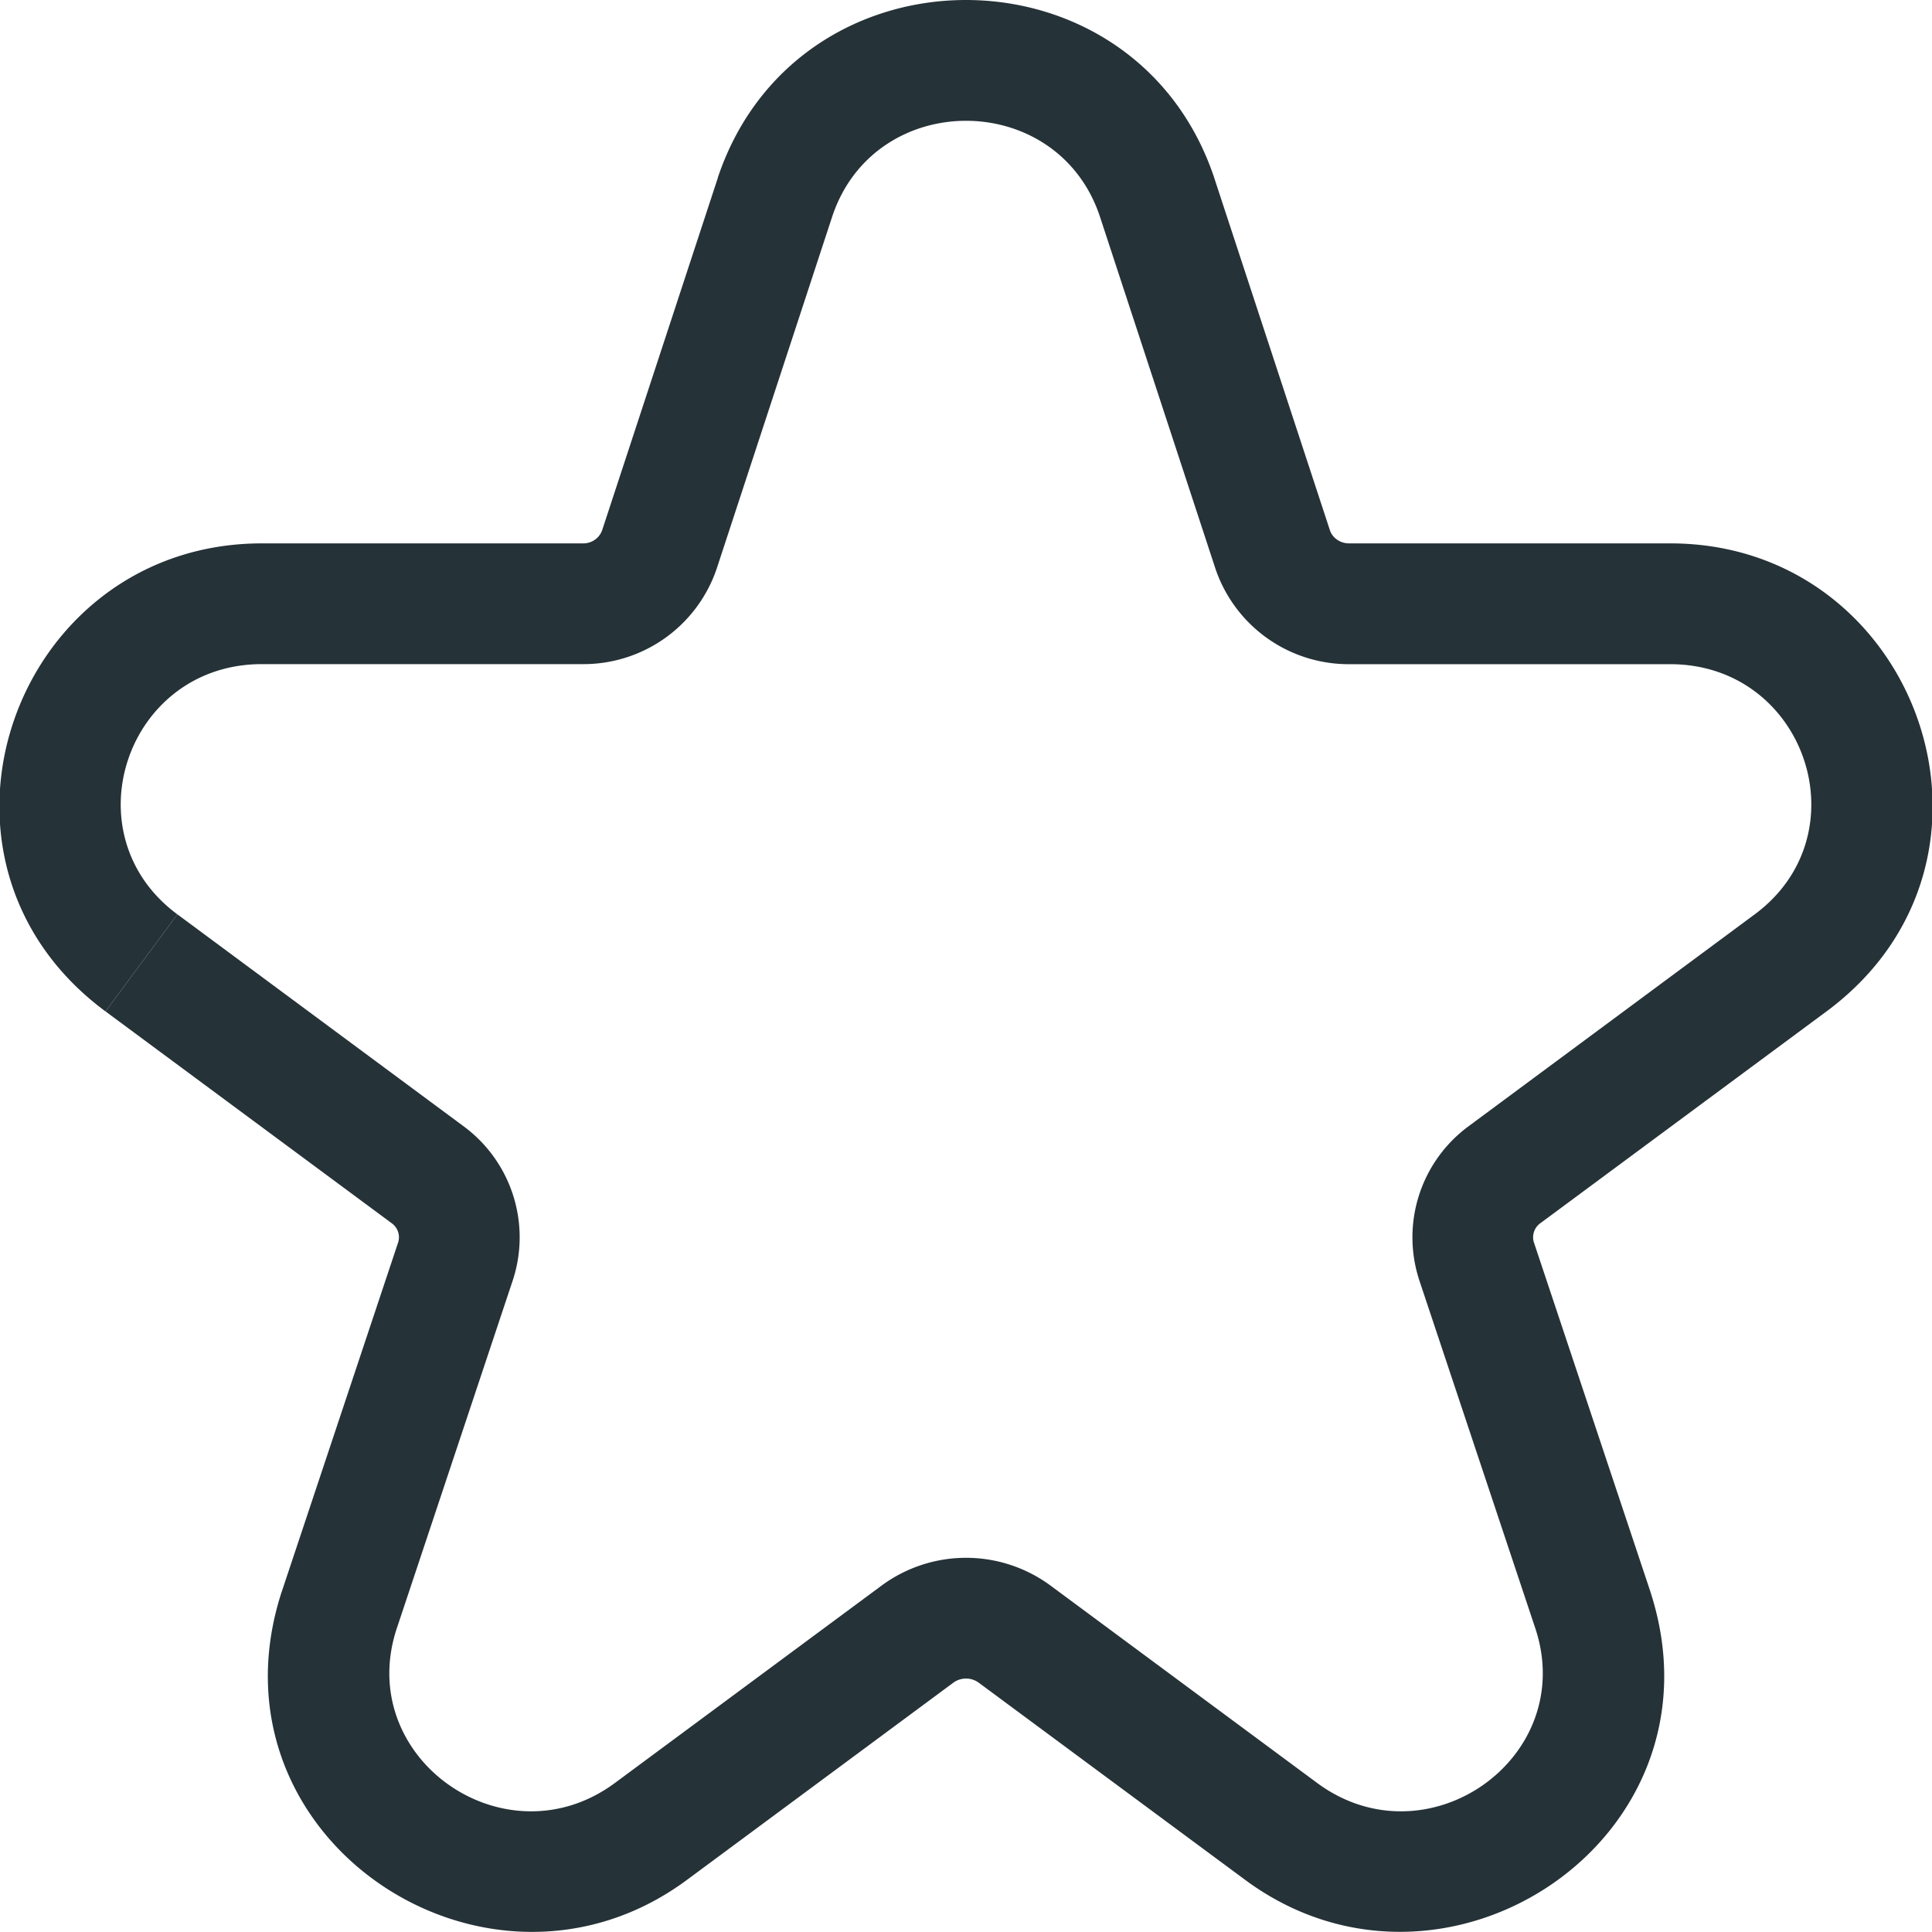 <svg width="32" height="32" viewBox="0 0 32 32" fill="none" xmlns="http://www.w3.org/2000/svg"><g clip-path="url(#clip0_2240_5705)"><path fill-rule="evenodd" clip-rule="evenodd" d="M11.89 2.942l.002-.008c1.321-3.912 6.894-3.912 8.216 0l.002.008 1.92 5.848c.04.112.158.21.316.21h5.317c4.11 0 5.98 5.241 2.59 7.752l-4.737 3.506a.286.286 0 00-.111.316l1.93 5.787.002.008c1.323 4.08-3.41 7.213-6.714 4.767L16.21 27.87a.357.357 0 00-.419 0l-4.413 3.267c-3.304 2.446-8.037-.687-6.714-4.767l.003-.008 1.929-5.788a.286.286 0 00-.11-.315l-4.737-3.506 1.19-1.608 4.736 3.507a2.285 2.285 0 01.822 2.543l-1.93 5.791c-.693 2.137 1.803 3.89 3.62 2.544l4.414-3.267a2.357 2.357 0 012.8 0l4.413 3.267c1.818 1.346 4.314-.407 3.621-2.544l-1.93-5.79a2.285 2.285 0 01.822-2.544l4.736-3.507c1.794-1.327.842-4.144-1.4-4.144h-5.316a2.33 2.33 0 01-2.213-1.574l-1.92-5.852c-.71-2.099-3.717-2.099-4.426 0l-1.92 5.852A2.33 2.33 0 019.653 11H4.337c-2.242 0-3.193 2.817-1.4 4.144l-1.19 1.608C-1.643 14.242.228 9 4.338 9h5.317a.331.331 0 00.316-.21l1.92-5.848z" fill="#253238"/></g><defs><clipPath id="clip0_2240_5705"><path fill="#fff" d="M0 0h32v32H0z"/></clipPath></defs></svg>